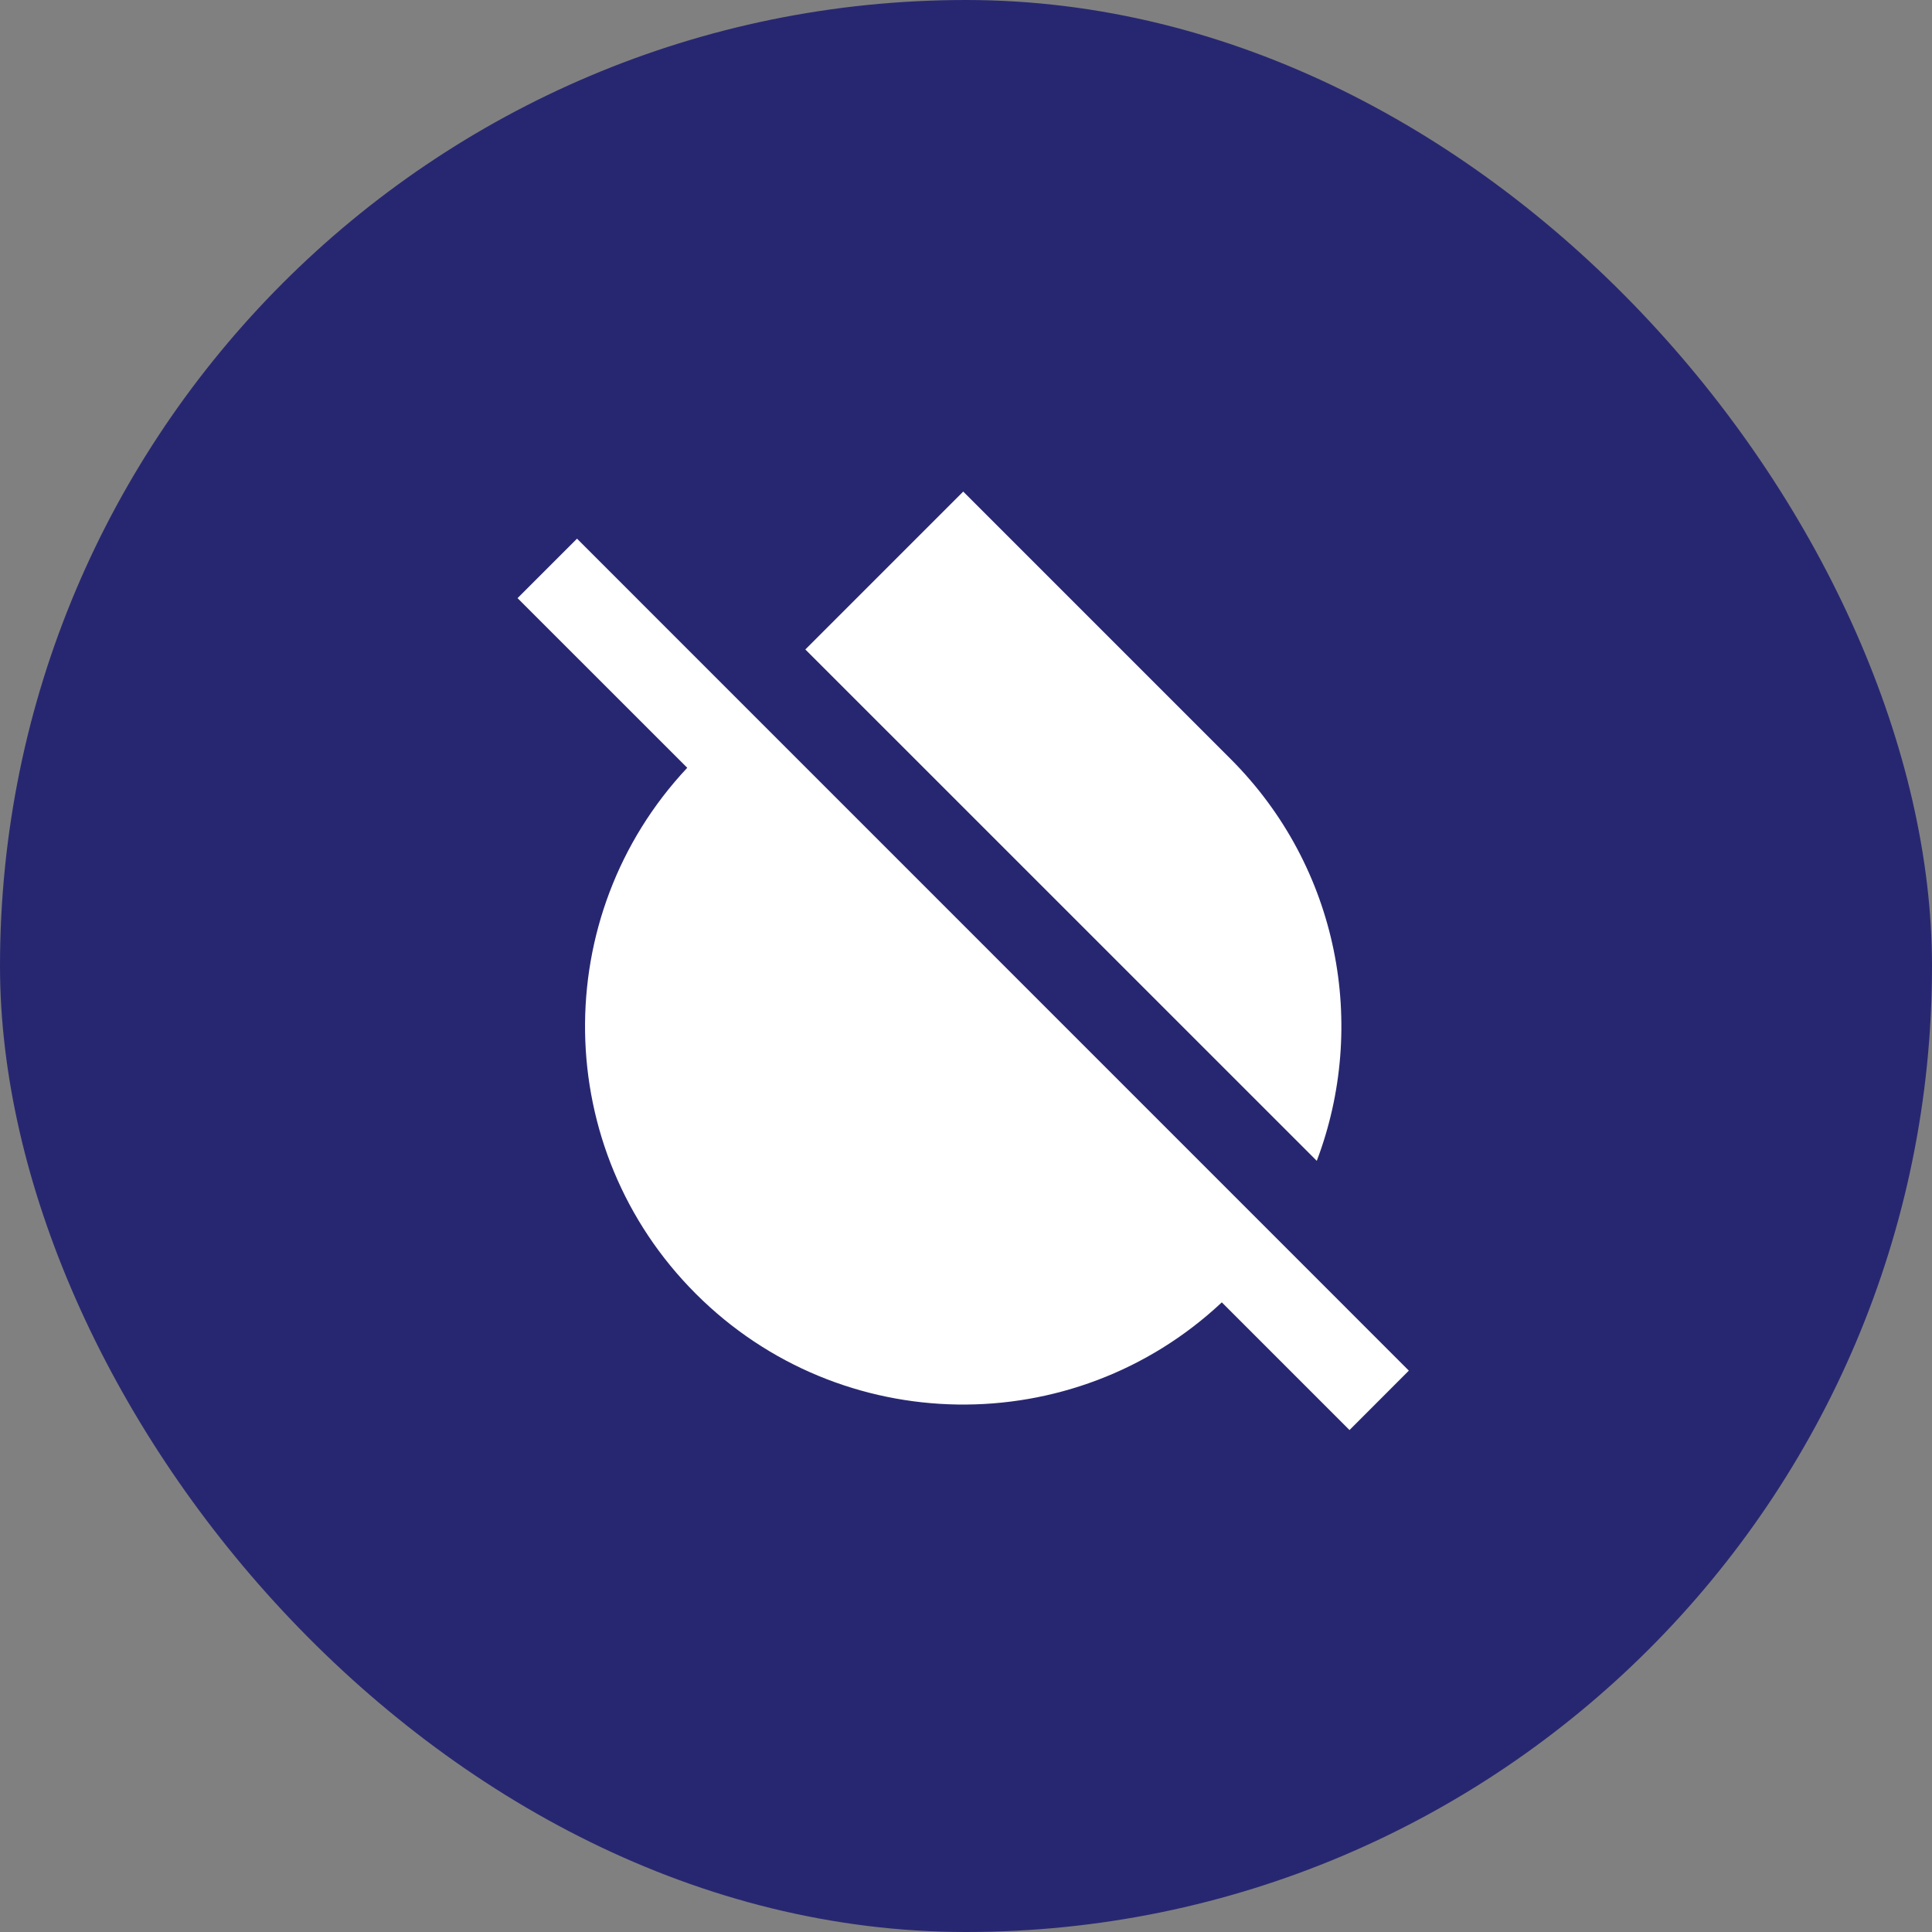<svg width="32" height="32" viewBox="0 0 32 32" fill="none" xmlns="http://www.w3.org/2000/svg">
<rect x="0" y="0" width="32" height="32" fill="#808080" stroke="none"/>
<rect y="-0" width="32" height="32" rx="16" fill="#272771"/>
<path d="M11.383 12.717L8.572 9.907L9.557 8.922L23.335 22.702L22.352 23.686L20.237 21.571C17.781 23.875 13.922 23.827 11.525 21.429C9.127 19.032 9.079 15.173 11.383 12.717ZM13.339 10.757L15.954 8.142L20.383 12.571C22.183 14.371 22.658 16.992 21.81 19.227L13.339 10.757Z" fill="white"/>
</svg>
